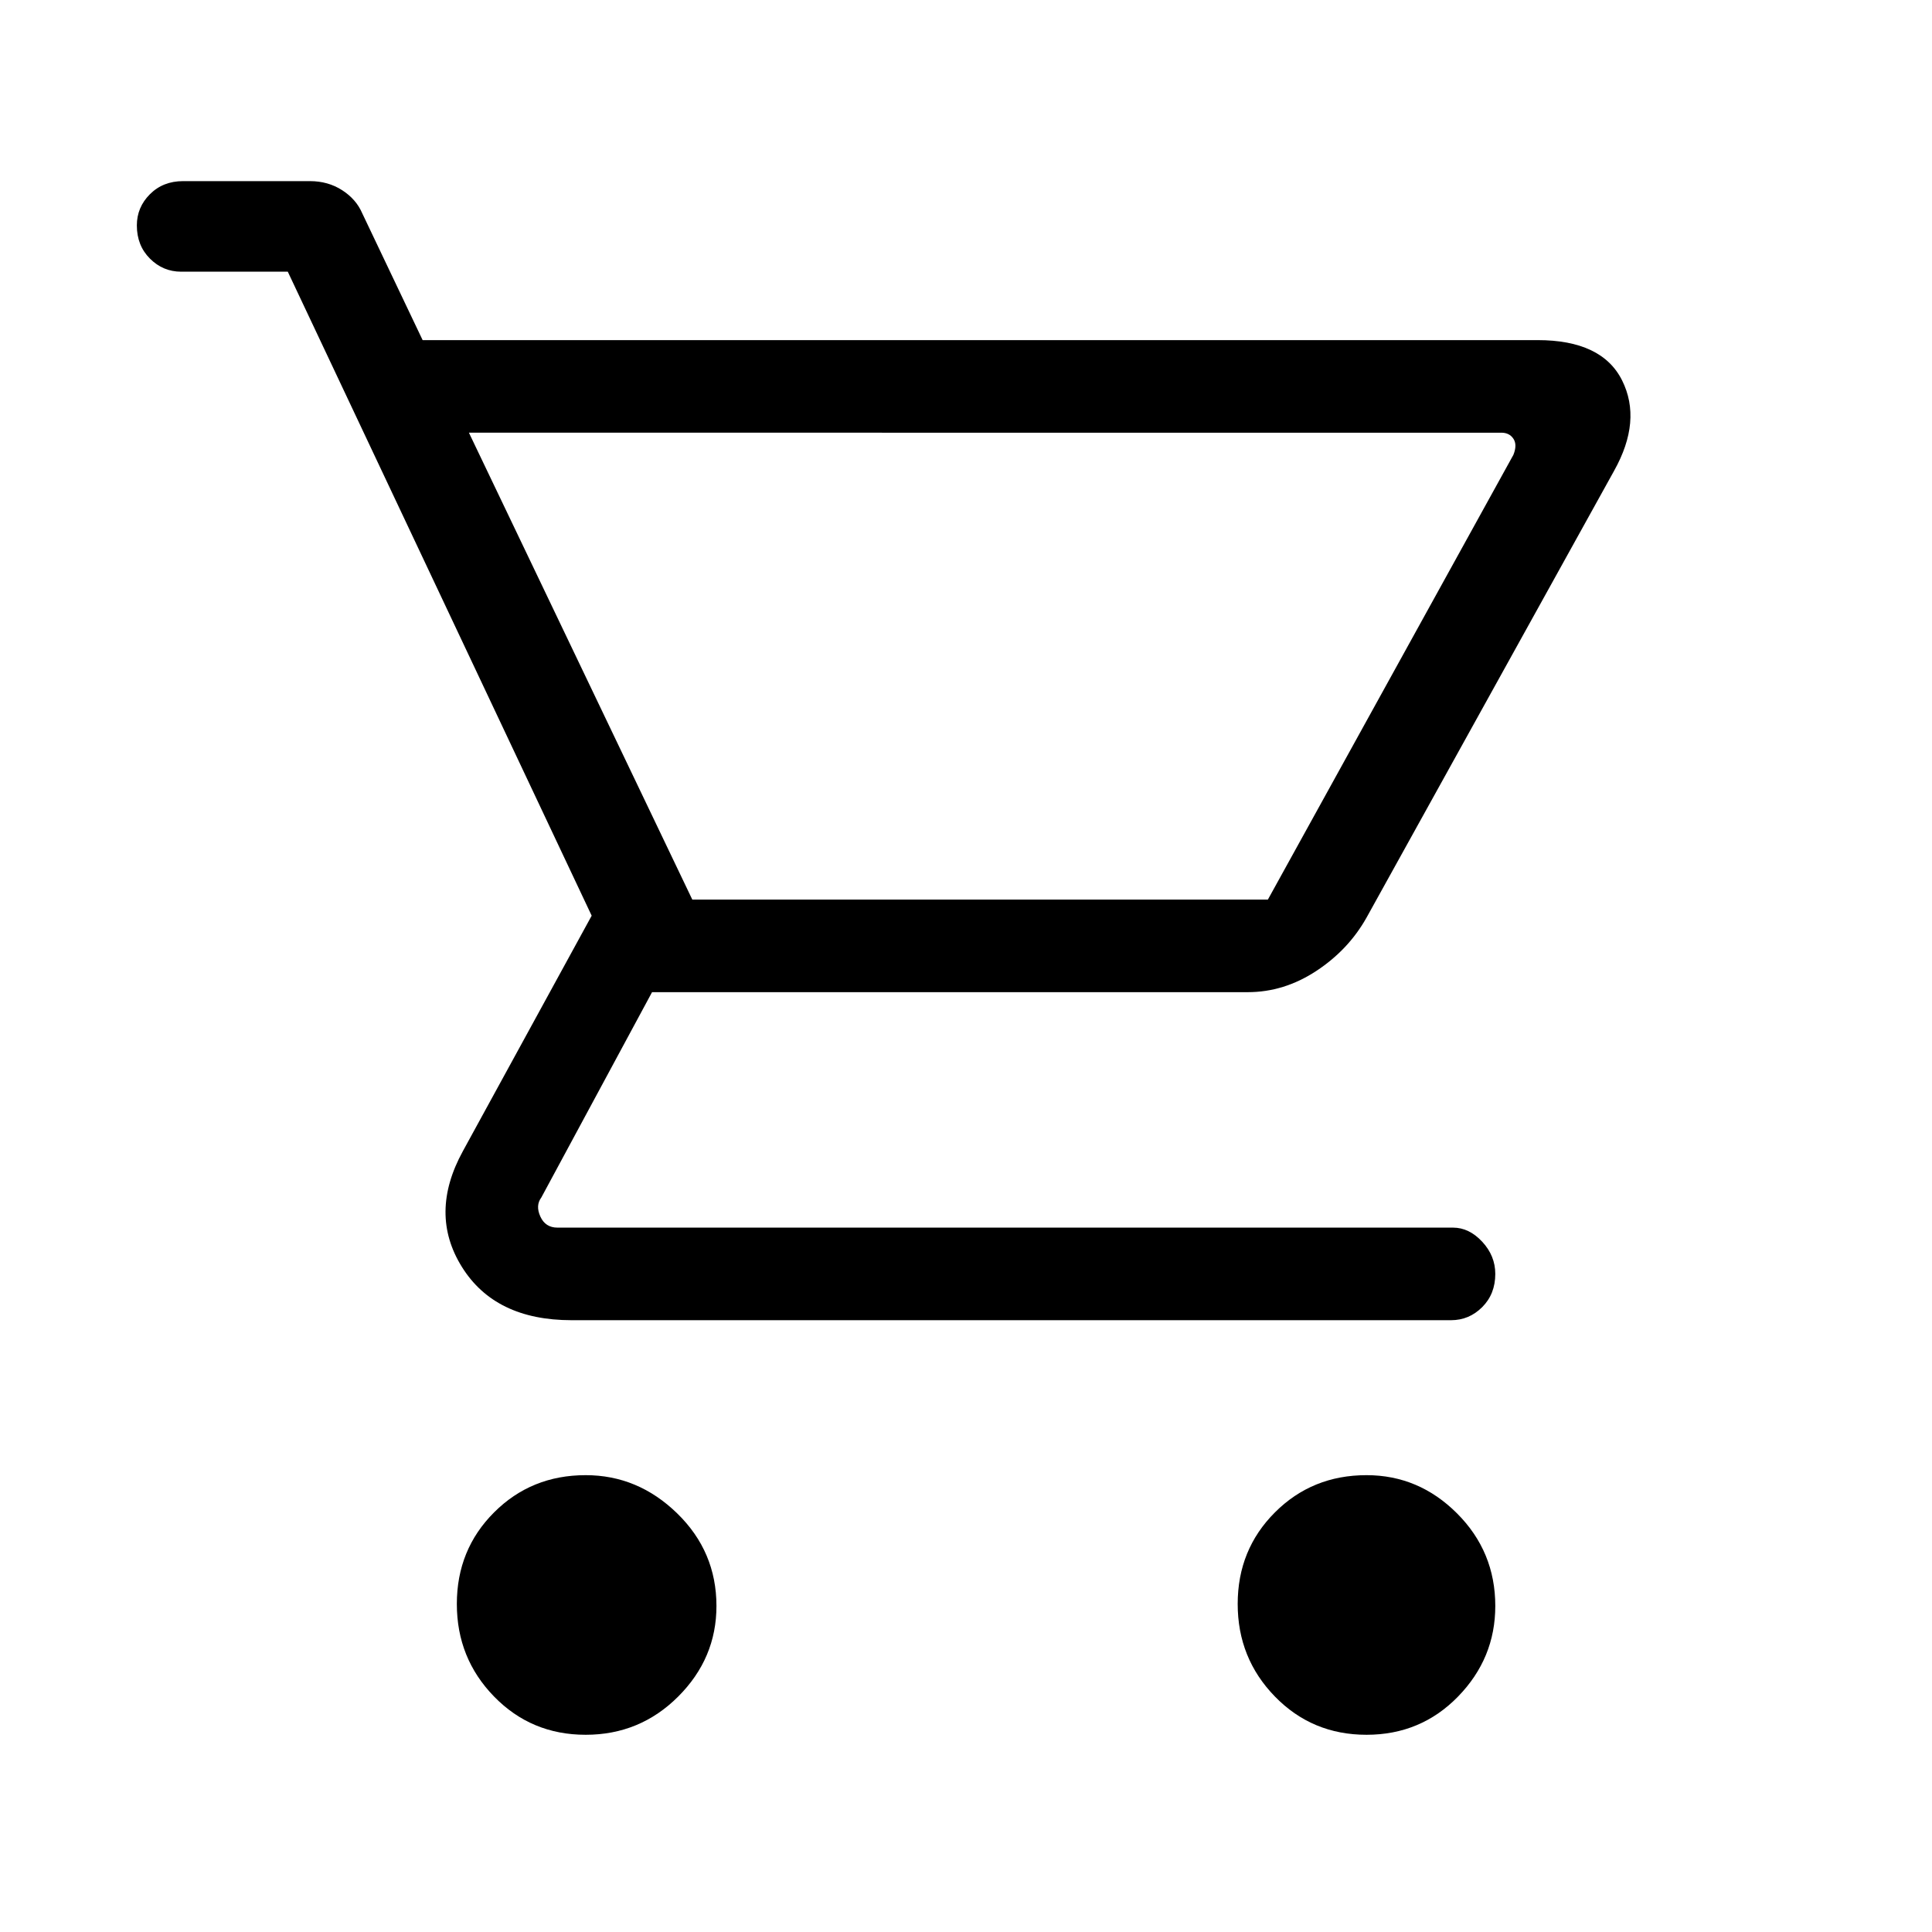 <svg xmlns="http://www.w3.org/2000/svg" width="48" height="48"><path d="M14.55 43.1q-1.35 0-2.275-.95-.925-.95-.925-2.3 0-1.35.925-2.275.925-.925 2.275-.925 1.3 0 2.275.95.975.95.975 2.3 0 1.3-.95 2.25t-2.3.95zm19.4 0q-1.35 0-2.275-.95-.925-.95-.925-2.3 0-1.35.925-2.275.925-.925 2.275-.925 1.3 0 2.25.95t.95 2.3q0 1.3-.925 2.25t-2.275.95zm-22.3-32.35 5.55 11.6h14.3l6.1-11.05q.1-.25 0-.4-.1-.15-.3-.15zM14.2 32.8q-1.9 0-2.725-1.325-.825-1.325.025-2.875l3.2-5.85-7.55-16H4.5q-.45 0-.775-.325T3.4 5.6q0-.45.325-.775T4.55 4.5H7.7q.45 0 .8.225.35.225.5.575l1.5 3.15h27.7q1.6 0 2.1 1t-.2 2.25l-6.15 11.1q-.45.8-1.25 1.325-.8.525-1.7.525H16.2l-2.75 5.1q-.15.2-.025.475.125.275.425.275H36.1q.4 0 .725.35.325.35.325.8 0 .5-.325.825-.325.325-.775.325zm3-10.45h14.3z"/></svg>